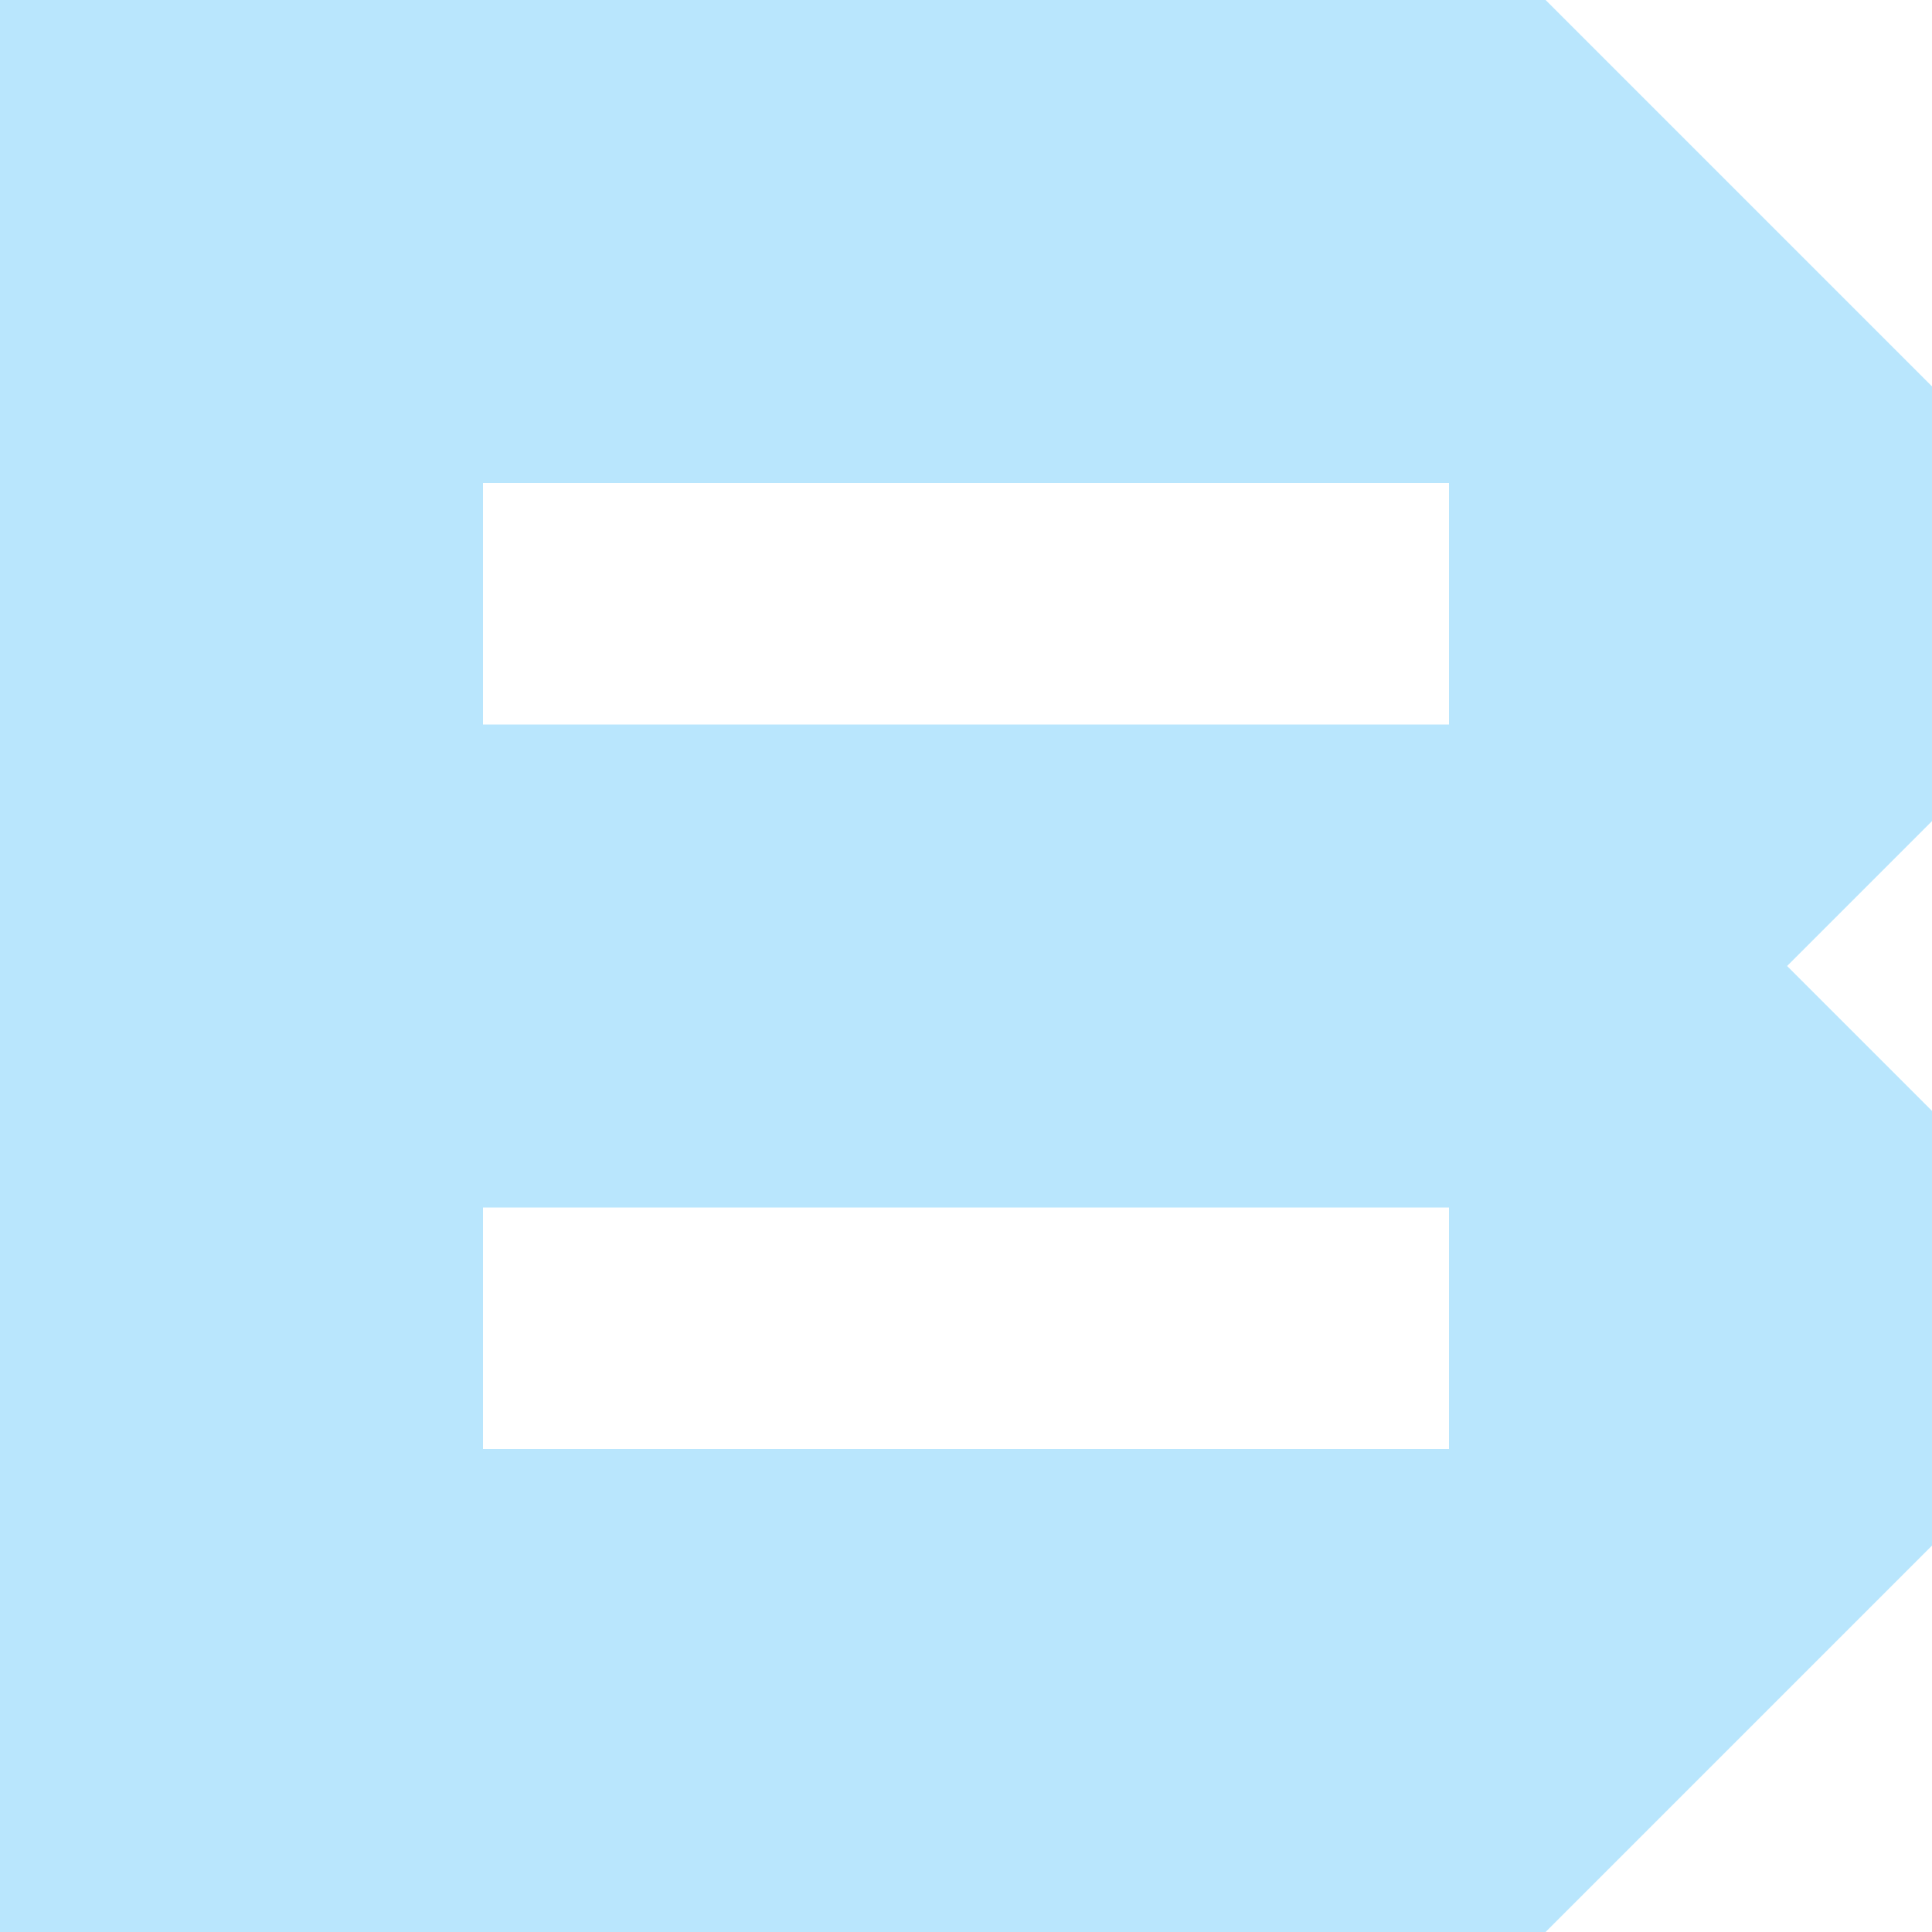 <svg width="200" height="200" viewBox="0 0 200 200" fill="none" xmlns="http://www.w3.org/2000/svg">
<path fill-rule="evenodd" clip-rule="evenodd" d="M200 160L160 200H0V0H160L200 40V85L185 100L200 115V160ZM50 50H150V75H50V50ZM50 125H150V150H50V125Z" fill="#B9E6FD"/>
</svg>
